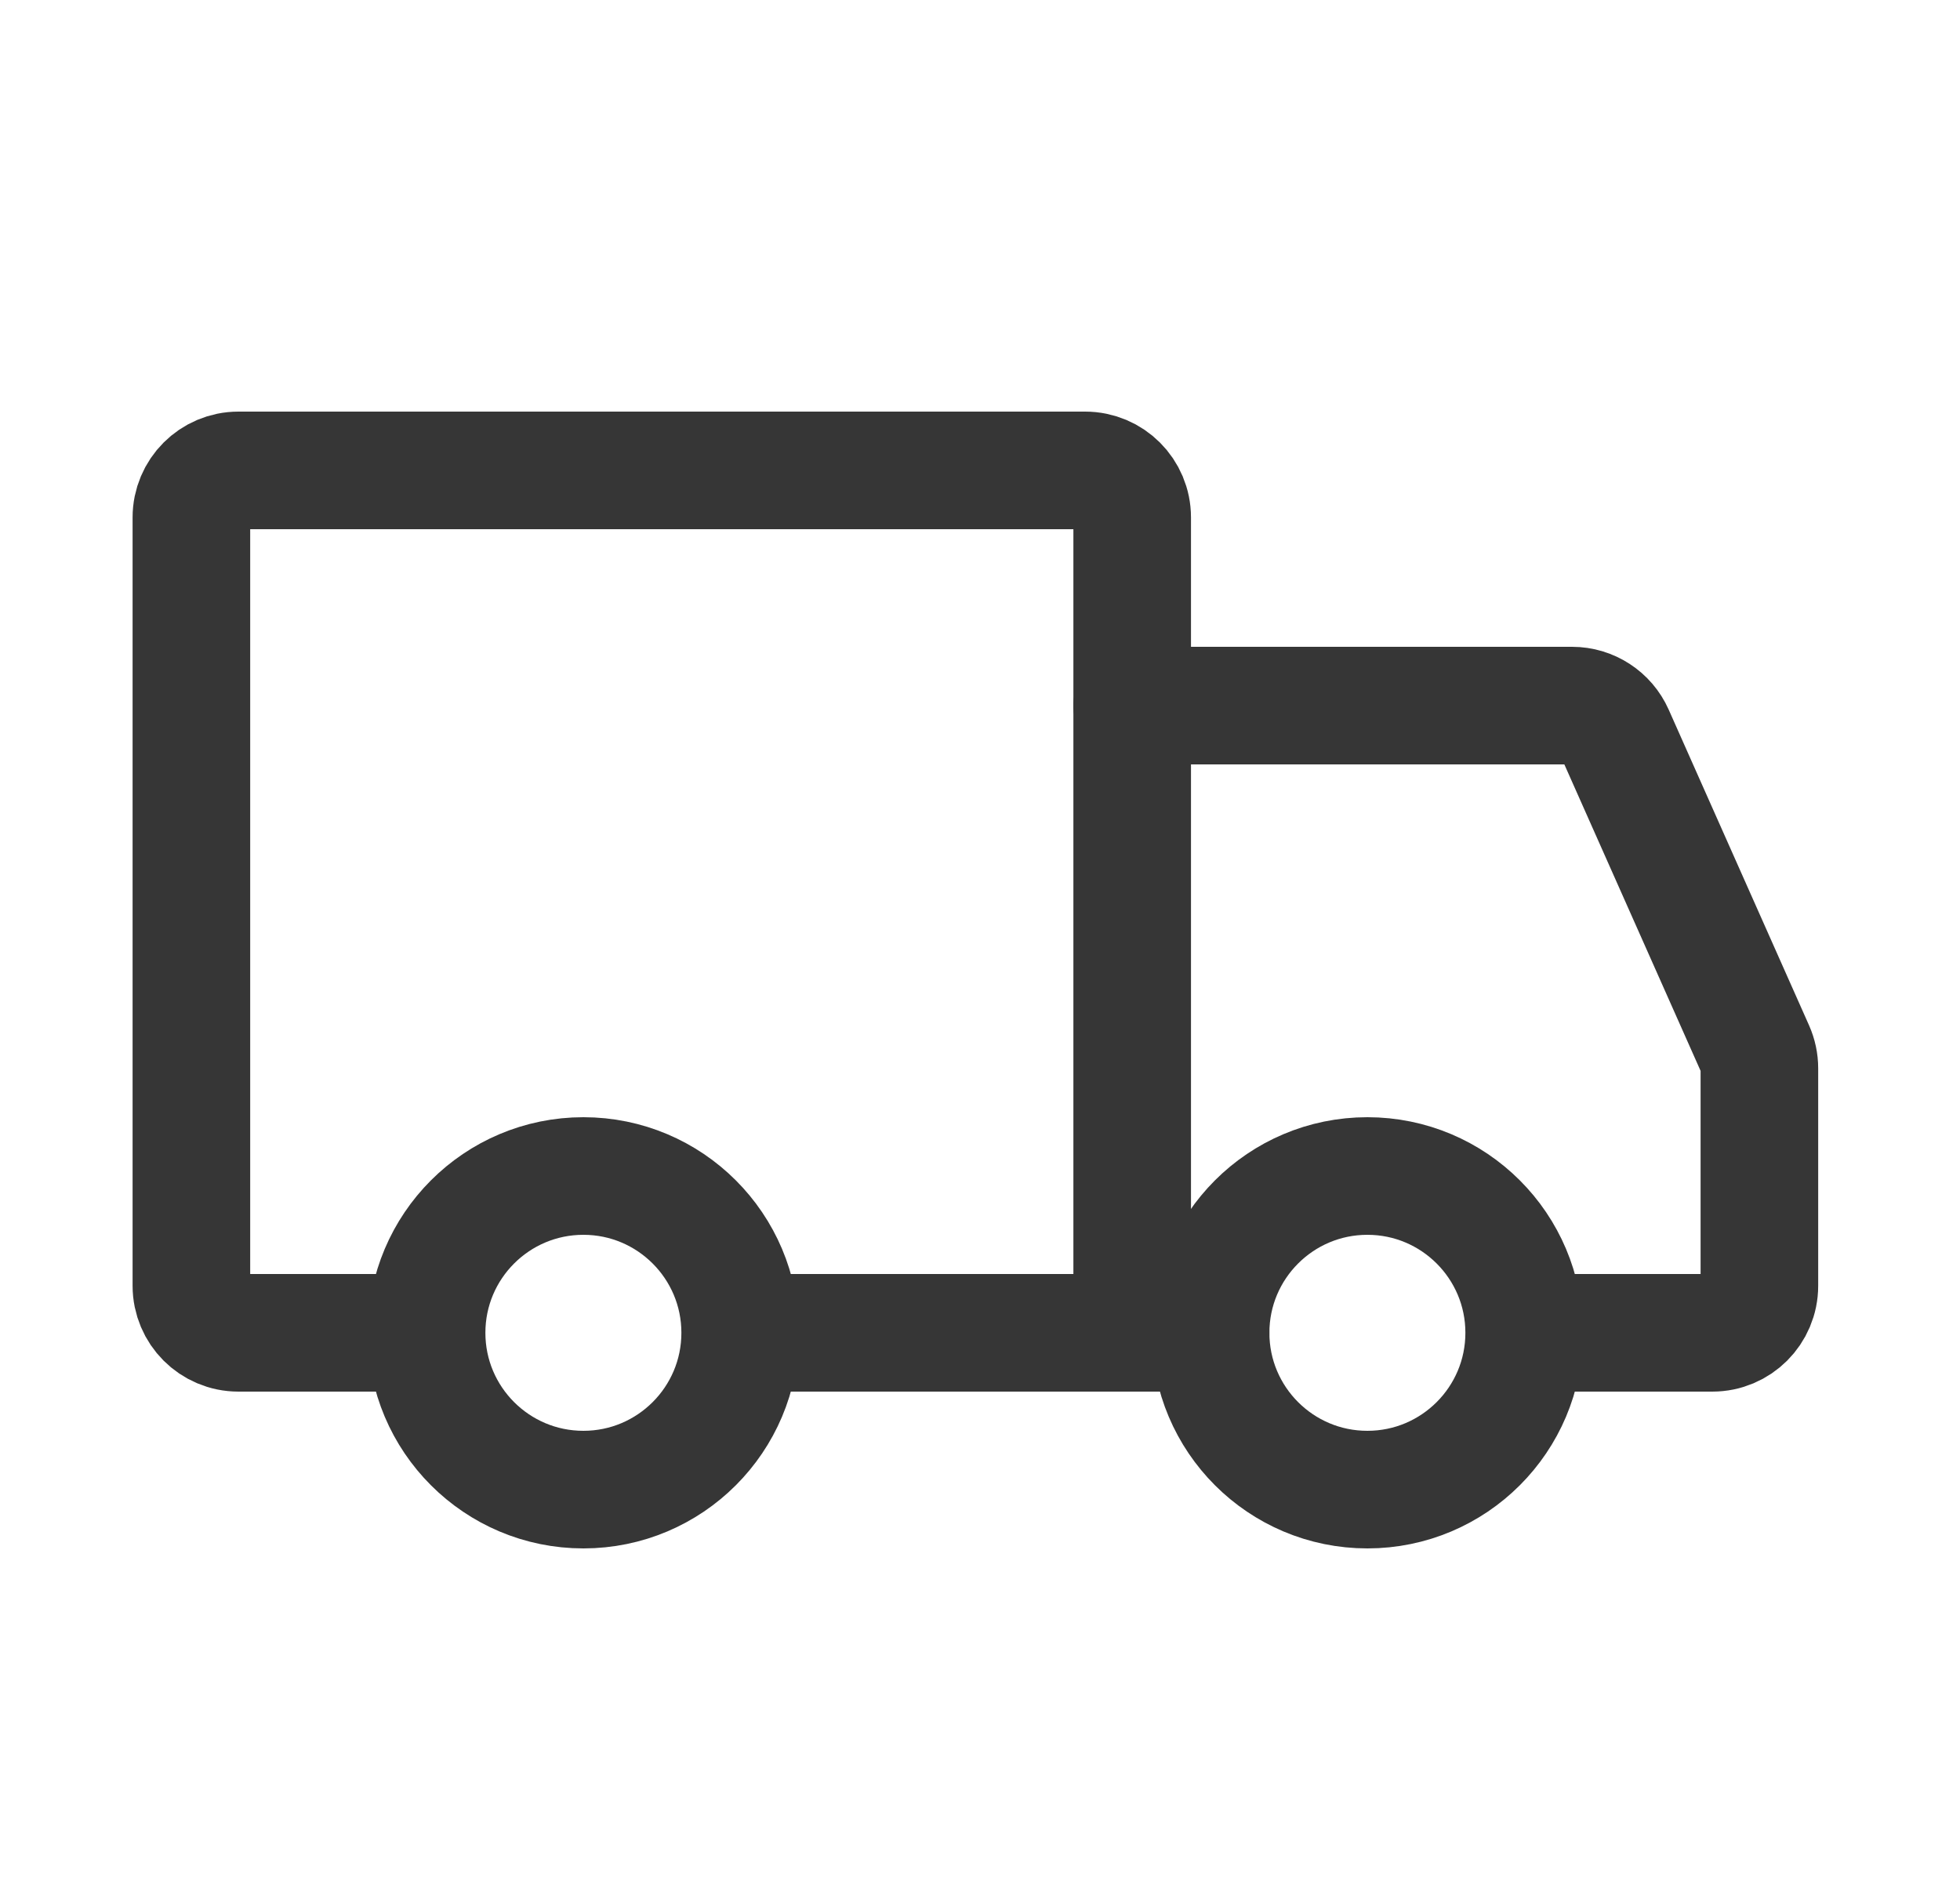 <svg width="34" height="33" viewBox="0 0 34 33" fill="none" xmlns="http://www.w3.org/2000/svg">
<path d="M10.12 25.84C11.622 25.84 12.84 24.622 12.84 23.12C12.84 21.618 11.622 20.4 10.12 20.4C8.618 20.4 7.4 21.618 7.4 23.12C7.4 24.622 8.618 25.84 10.12 25.84Z" stroke="#363636" stroke-width="2.04" stroke-miterlimit="1.5" stroke-linecap="round" stroke-linejoin="round"/>
<path d="M23.72 25.84C25.222 25.84 26.44 24.622 26.44 23.12C26.44 21.618 25.222 20.4 23.72 20.4C22.218 20.4 21 21.618 21 23.12C21 24.622 22.218 25.84 23.72 25.84Z" stroke="#363636" stroke-width="2.04" stroke-miterlimit="1.5" stroke-linecap="round" stroke-linejoin="round"/>
<path d="M19.64 23.12V8.976C19.64 8.525 19.275 8.16 18.824 8.16H4.136C3.685 8.16 3.32 8.525 3.32 8.976V22.304C3.32 22.755 3.685 23.12 4.136 23.12H6.924" stroke="#363636" stroke-width="2.04" stroke-linecap="round"/>
<path d="M19.64 23.12H12.908" stroke="#363636" stroke-width="2.04" stroke-linecap="round"/>
<path d="M19.64 12.24H27.27C27.592 12.24 27.884 12.43 28.015 12.725L30.45 18.202C30.496 18.306 30.52 18.419 30.52 18.533V22.304C30.52 22.755 30.155 23.12 29.704 23.12H27.12" stroke="#363636" stroke-width="2.04" stroke-linecap="round"/>
<path d="M19.64 23.12H21" stroke="#363636" stroke-width="2.04" stroke-linecap="round"/>
</svg>
